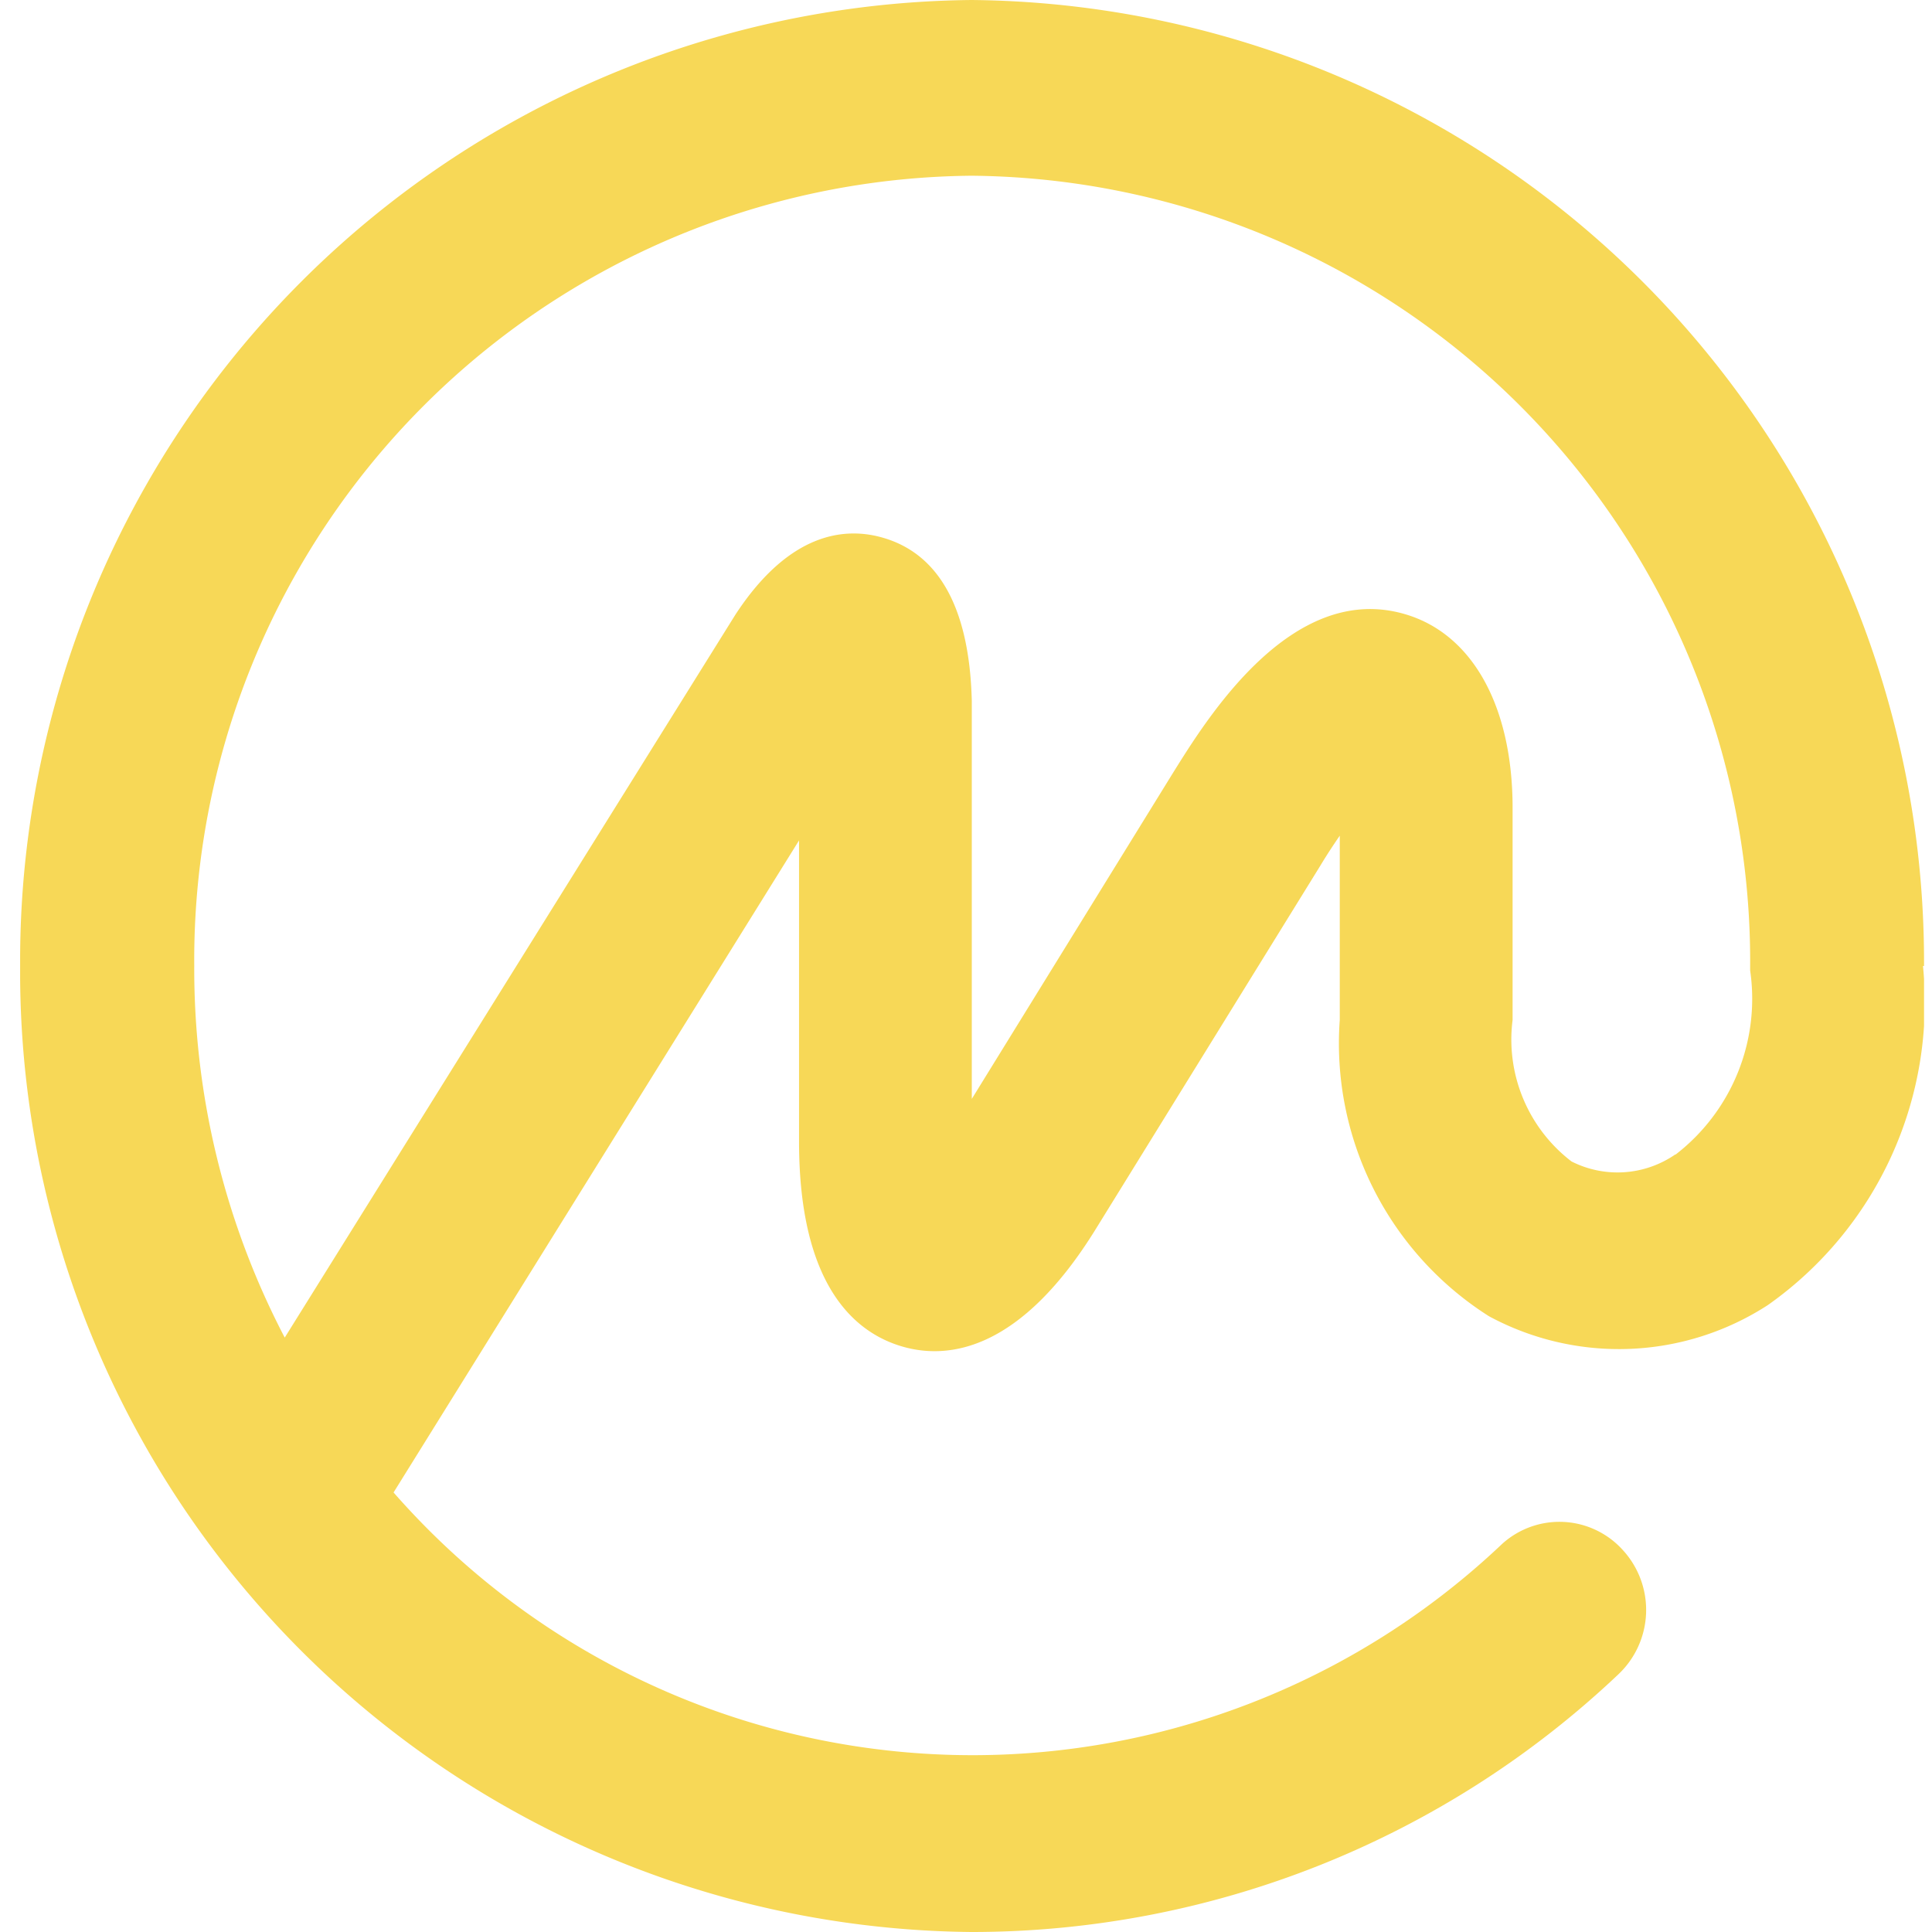 <svg xmlns="http://www.w3.org/2000/svg" xmlns:xlink="http://www.w3.org/1999/xlink" width="24" height="24" viewBox="0 0 24 24"><defs><clipPath id="a"><rect width="23.651" height="24" fill="#f7d857"/></clipPath></defs><g transform="translate(245 -87)"><rect width="24" height="24" transform="translate(-245 87)" fill="none"/><g transform="translate(-244.75 87)"><g clip-path="url(#a)"><path d="M20.561,14.341a1.264,1.264,0,0,1-1.289.087,1.908,1.908,0,0,1-.732-1.758V10.036c0-1.264-.5-2.163-1.338-2.407-1.415-.414-2.472,1.319-2.88,1.971l-2.5,4.051V8.708c-.028-1.14-.4-1.823-1.1-2.027-.463-.136-1.159-.08-1.835.952l-5.6,8.983A9.886,9.886,0,0,1,2.163,12a9.744,9.744,0,0,1,9.656-9.817A9.758,9.758,0,0,1,21.491,12v.056a2.443,2.443,0,0,1-.927,2.287ZM23.651,12v-.053A11.943,11.943,0,0,0,11.819,0,11.936,11.936,0,0,0,0,12,11.926,11.926,0,0,0,11.819,24a11.682,11.682,0,0,0,8.034-3.2,1.1,1.1,0,0,0,.056-1.545,1.06,1.06,0,0,0-1.5-.075l0,0A9.557,9.557,0,0,1,4.9,18.826q-.133-.14-.261-.286l5.037-8.1V14.18c0,1.8.7,2.376,1.279,2.546s1.477.053,2.413-1.468l2.781-4.5c.087-.145.17-.269.244-.377v2.29a4.013,4.013,0,0,0,1.854,3.68,3.4,3.4,0,0,0,3.464-.139A4.6,4.6,0,0,0,23.638,12Z" fill="#f7d857"/></g></g></g></svg>